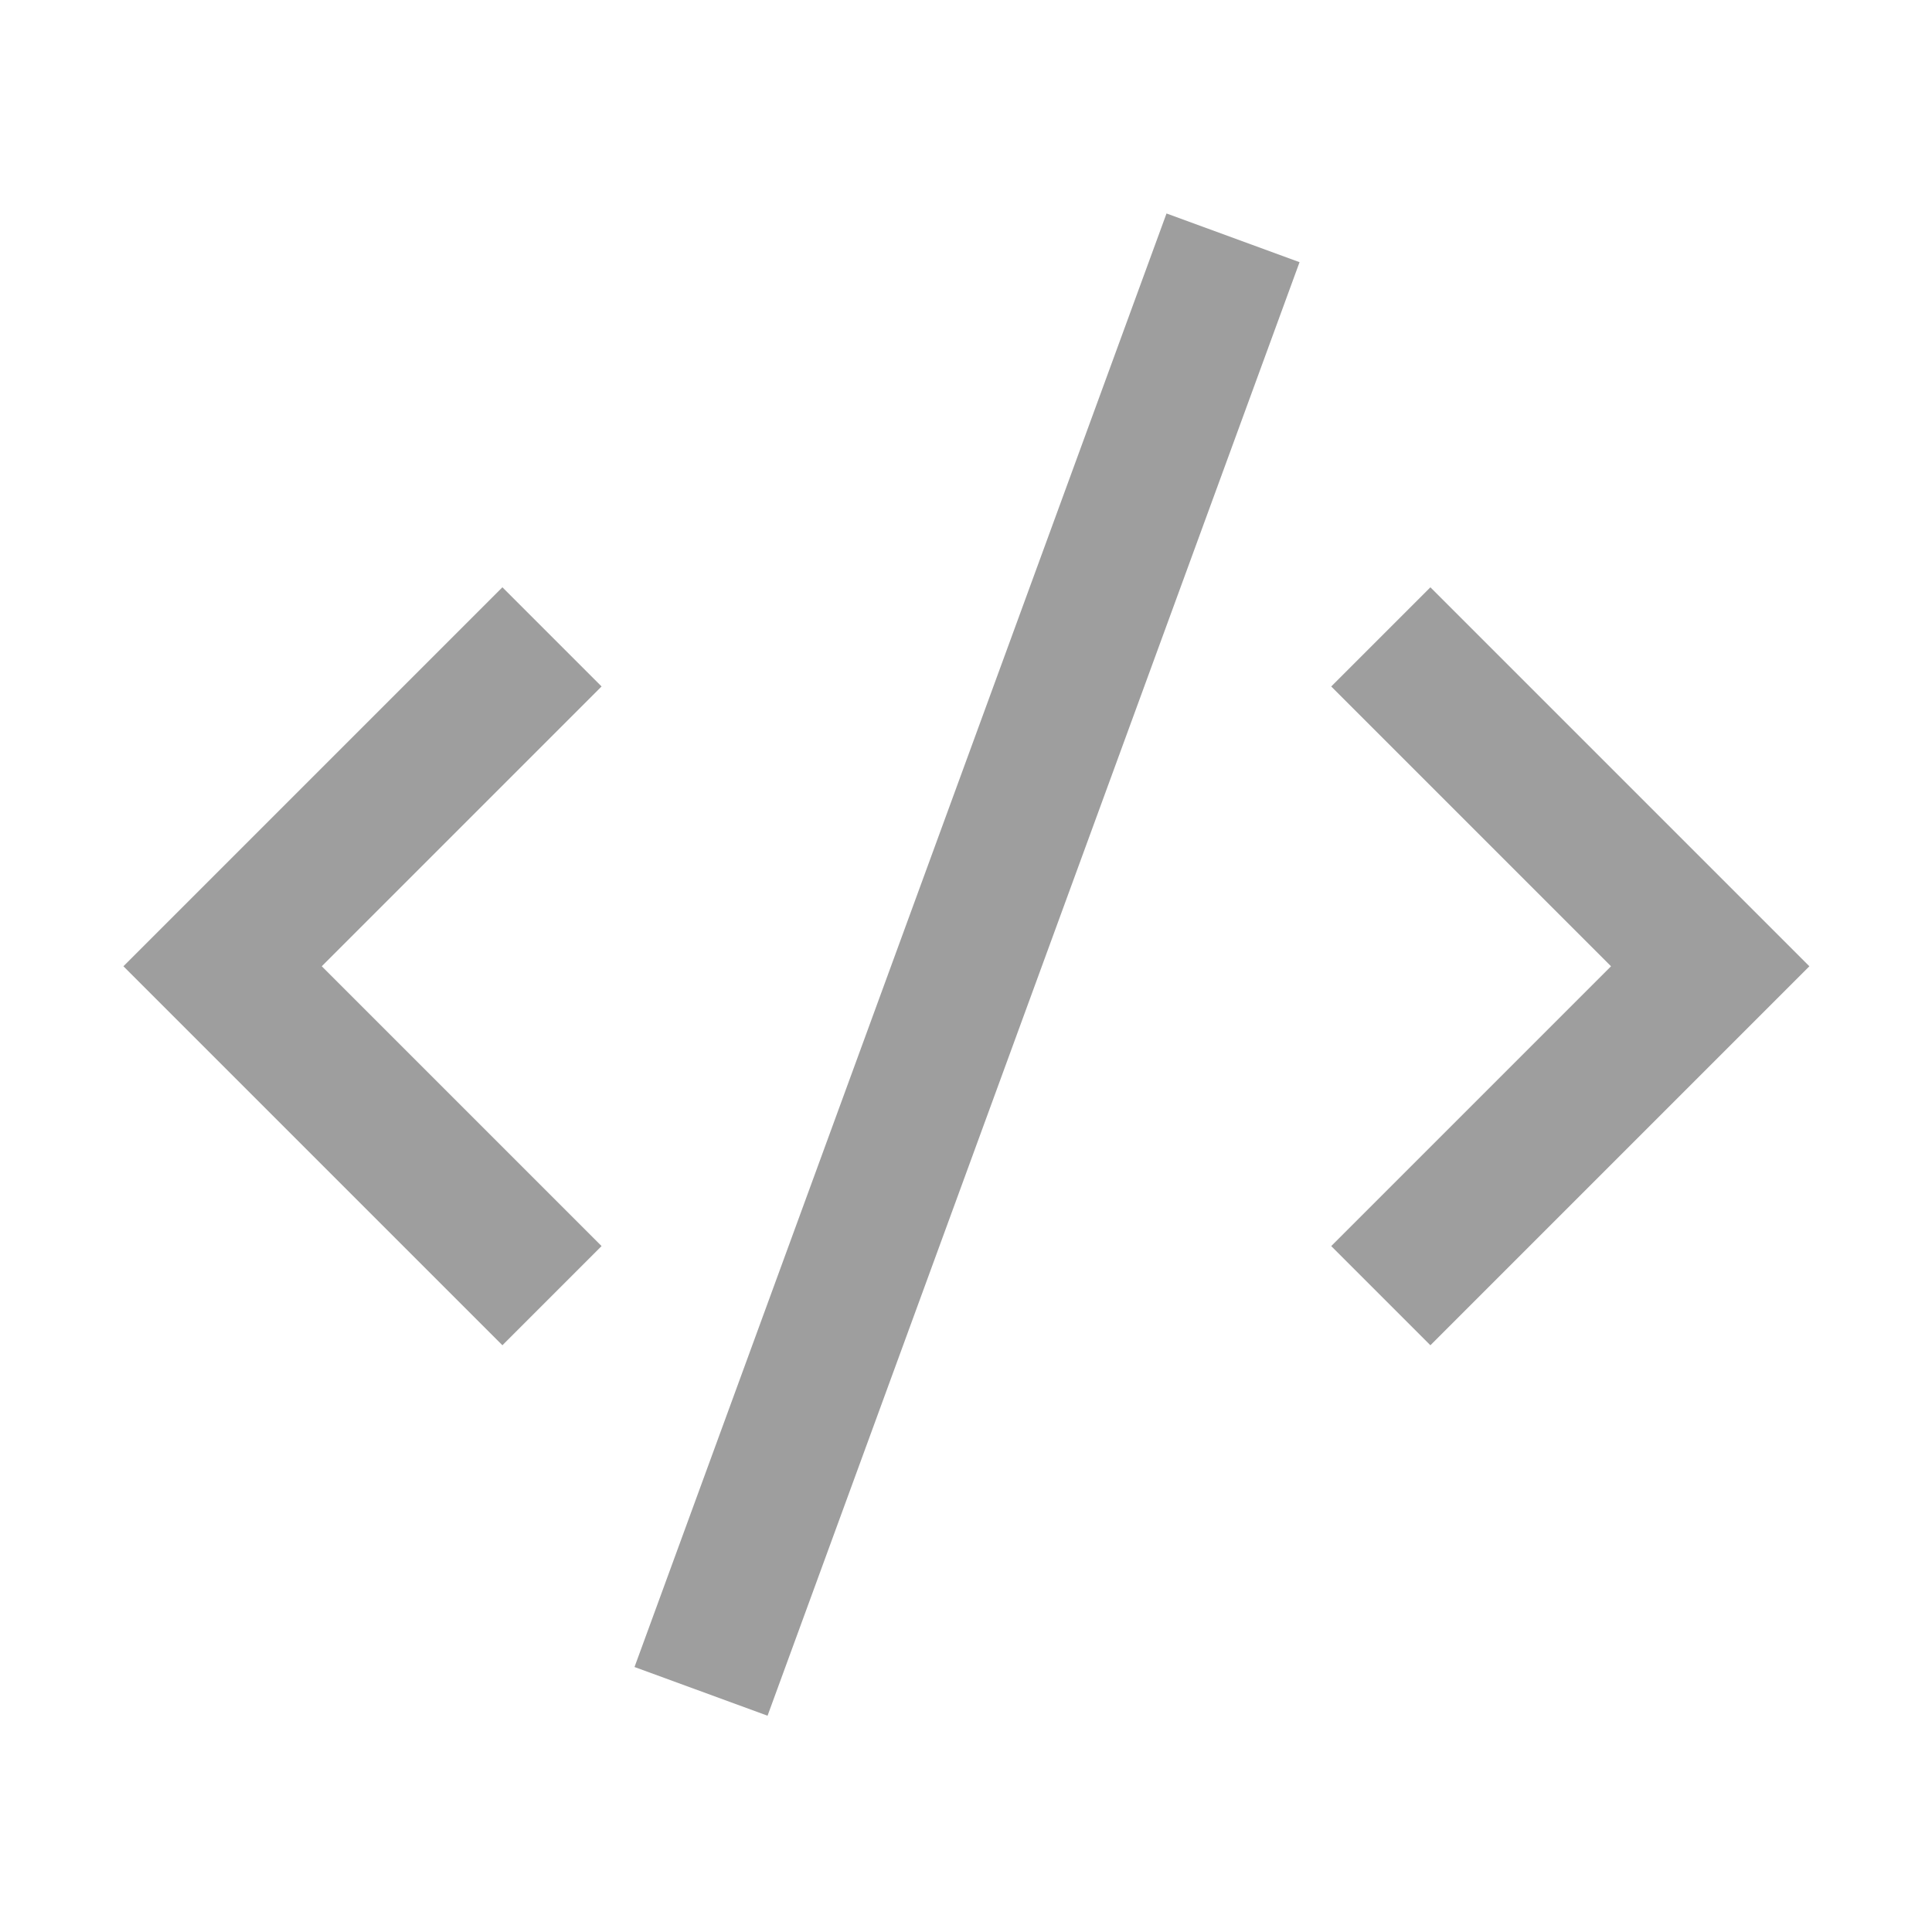 <?xml version="1.0" standalone="no"?><!DOCTYPE svg PUBLIC "-//W3C//DTD SVG 1.1//EN" "http://www.w3.org/Graphics/SVG/1.1/DTD/svg11.dtd"><svg t="1575011902674" class="icon" viewBox="0 0 1024 1024" version="1.1" xmlns="http://www.w3.org/2000/svg" p-id="18099" width="45" height="45" xmlns:xlink="http://www.w3.org/1999/xlink"><defs><style type="text/css"></style></defs><path d="M266.284 713.016L65.413 512.146l200.871-200.87 52.564 52.564-148.306 148.306 148.306 148.307-52.564 52.563z m491.851 0l-52.563-52.564 148.305-148.307-148.306-148.306 52.563-52.564 200.871 200.87-200.87 200.871zM336.306 883.549l281.971-770.404 70.511 25.813-281.97 770.404-70.512-25.813z" p-id="18100" fill="#9E9E9E"></path></svg>